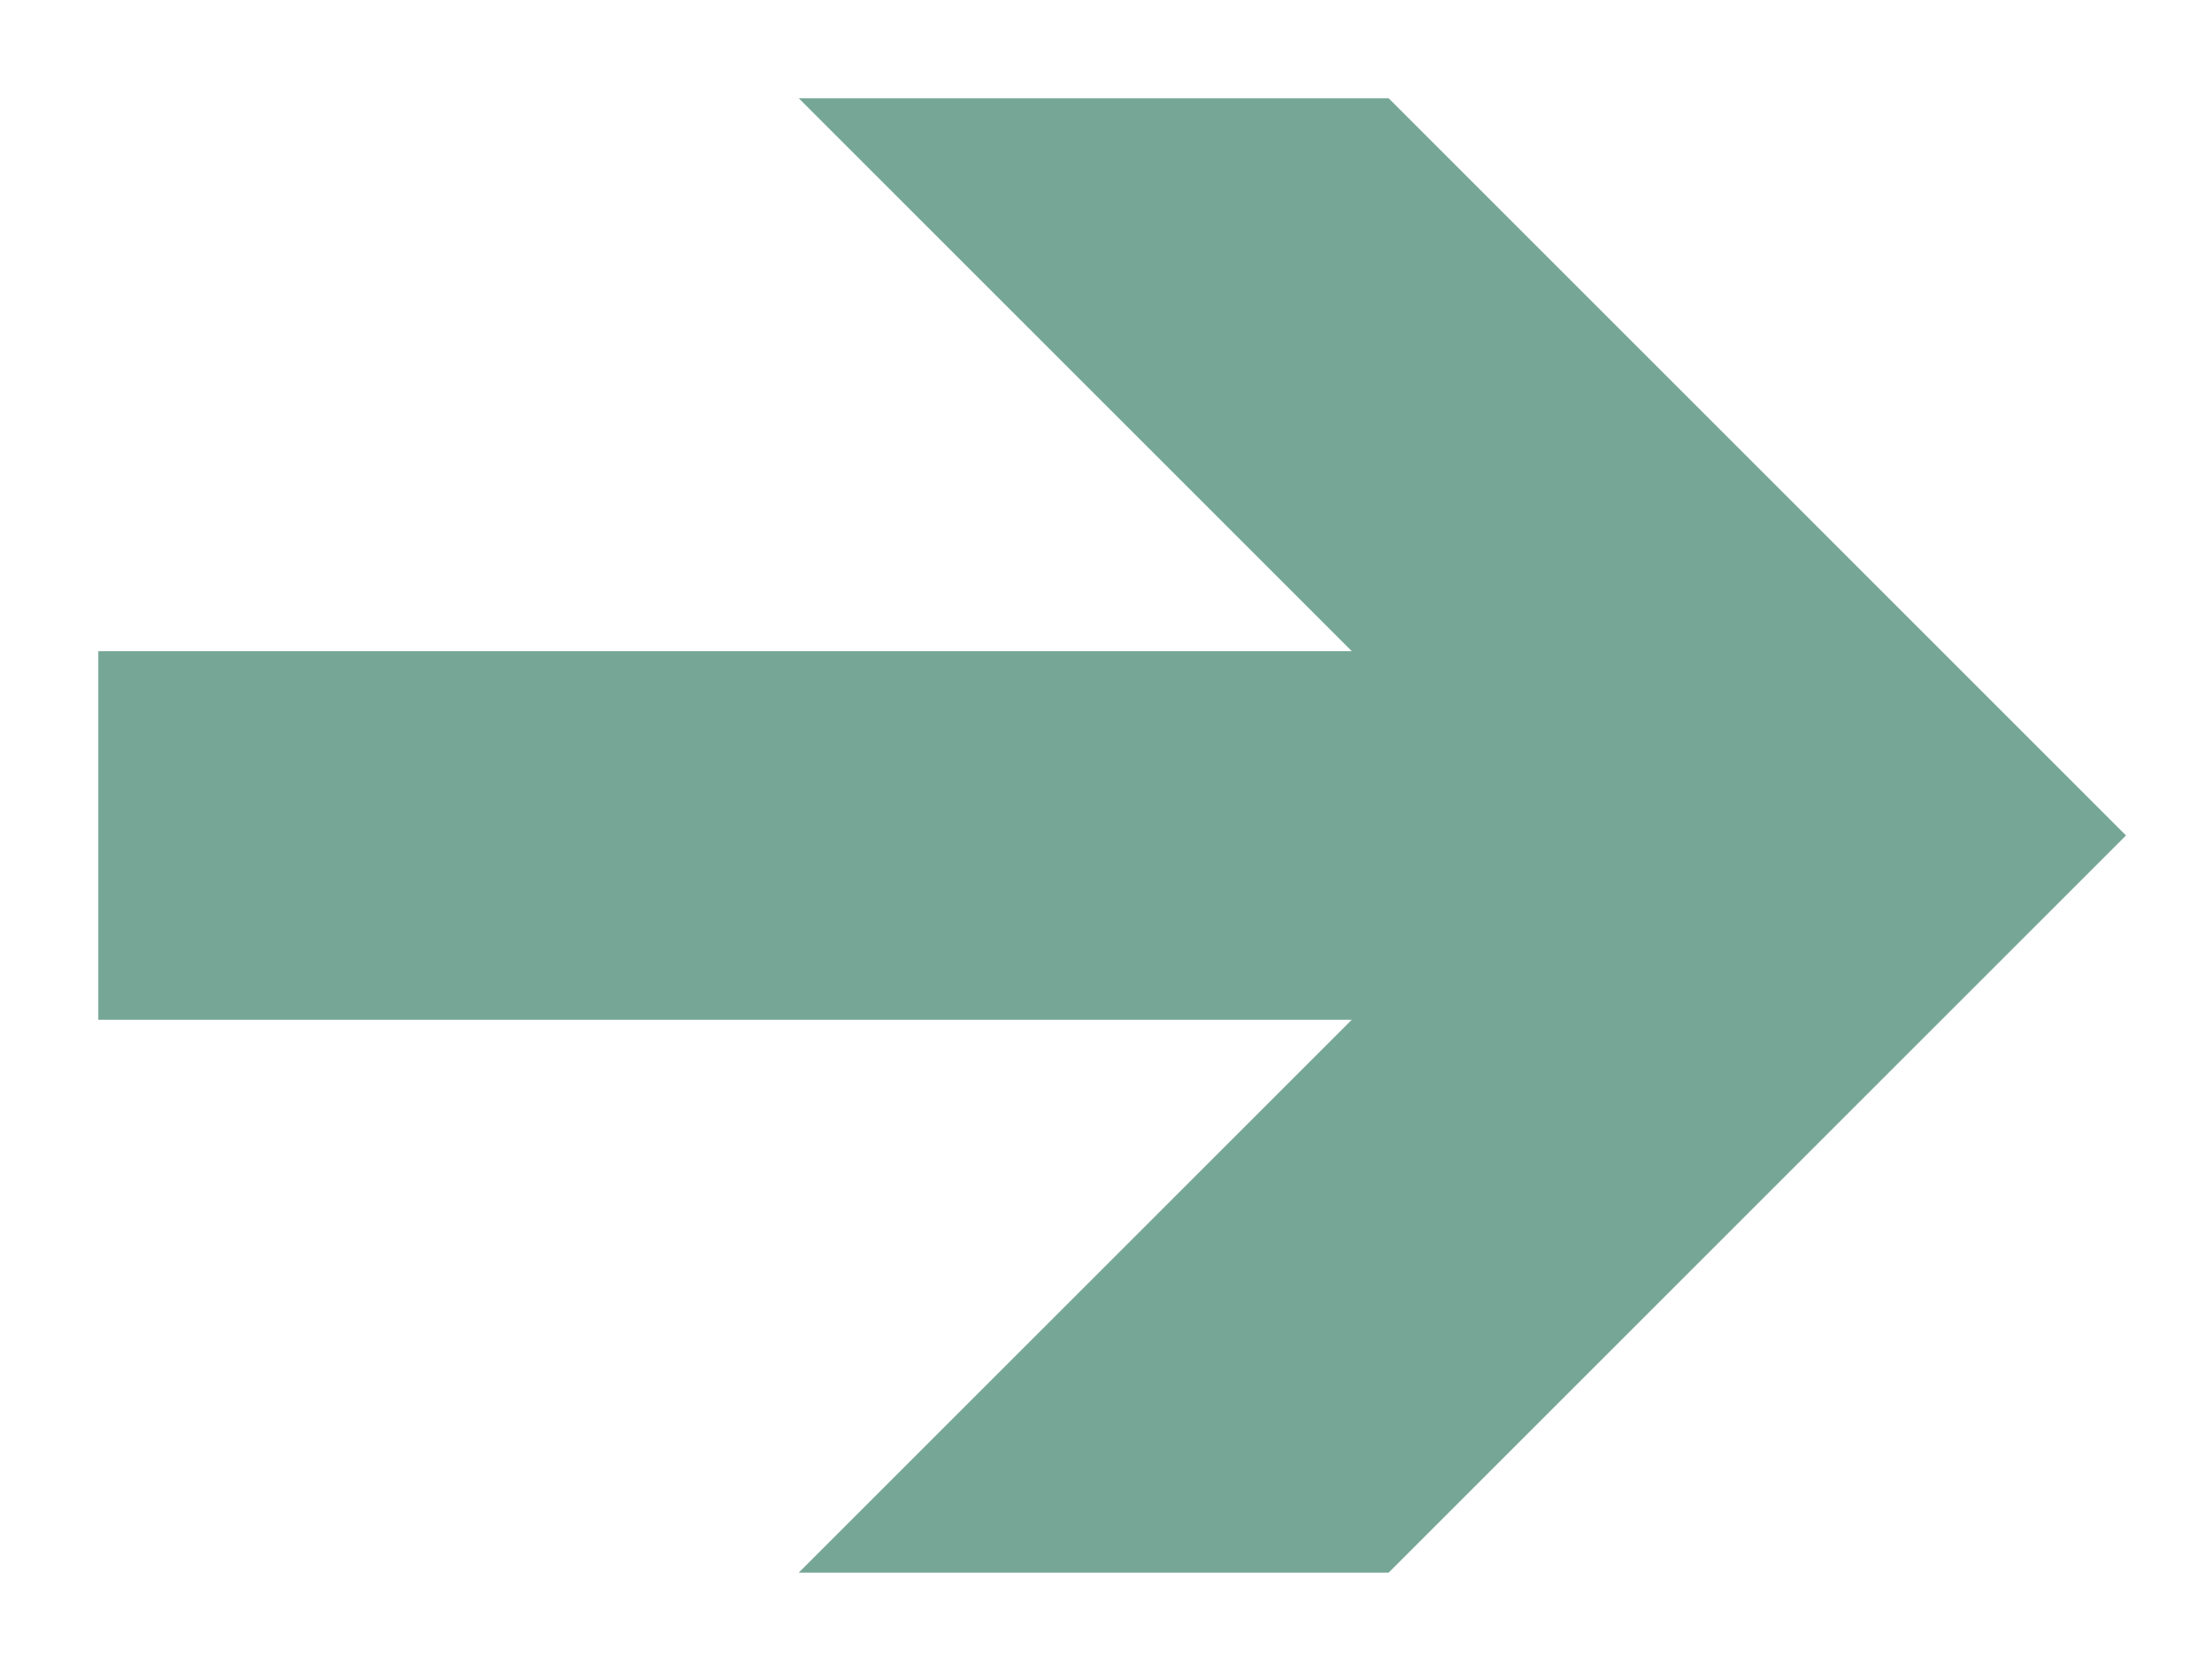 <svg xmlns="http://www.w3.org/2000/svg" xmlns:xlink="http://www.w3.org/1999/xlink" viewBox="0 0 180 136" fill="#76A696" stroke="#76A696" stroke-width="0" stroke-opacity="1.0" fill-opacity="1.0" >

	<polygon transform="translate(-1,-1)" points="66,9 114,9 174,69 114,129 66,129 111,84 9,84 9,54 111,54" />

</svg>